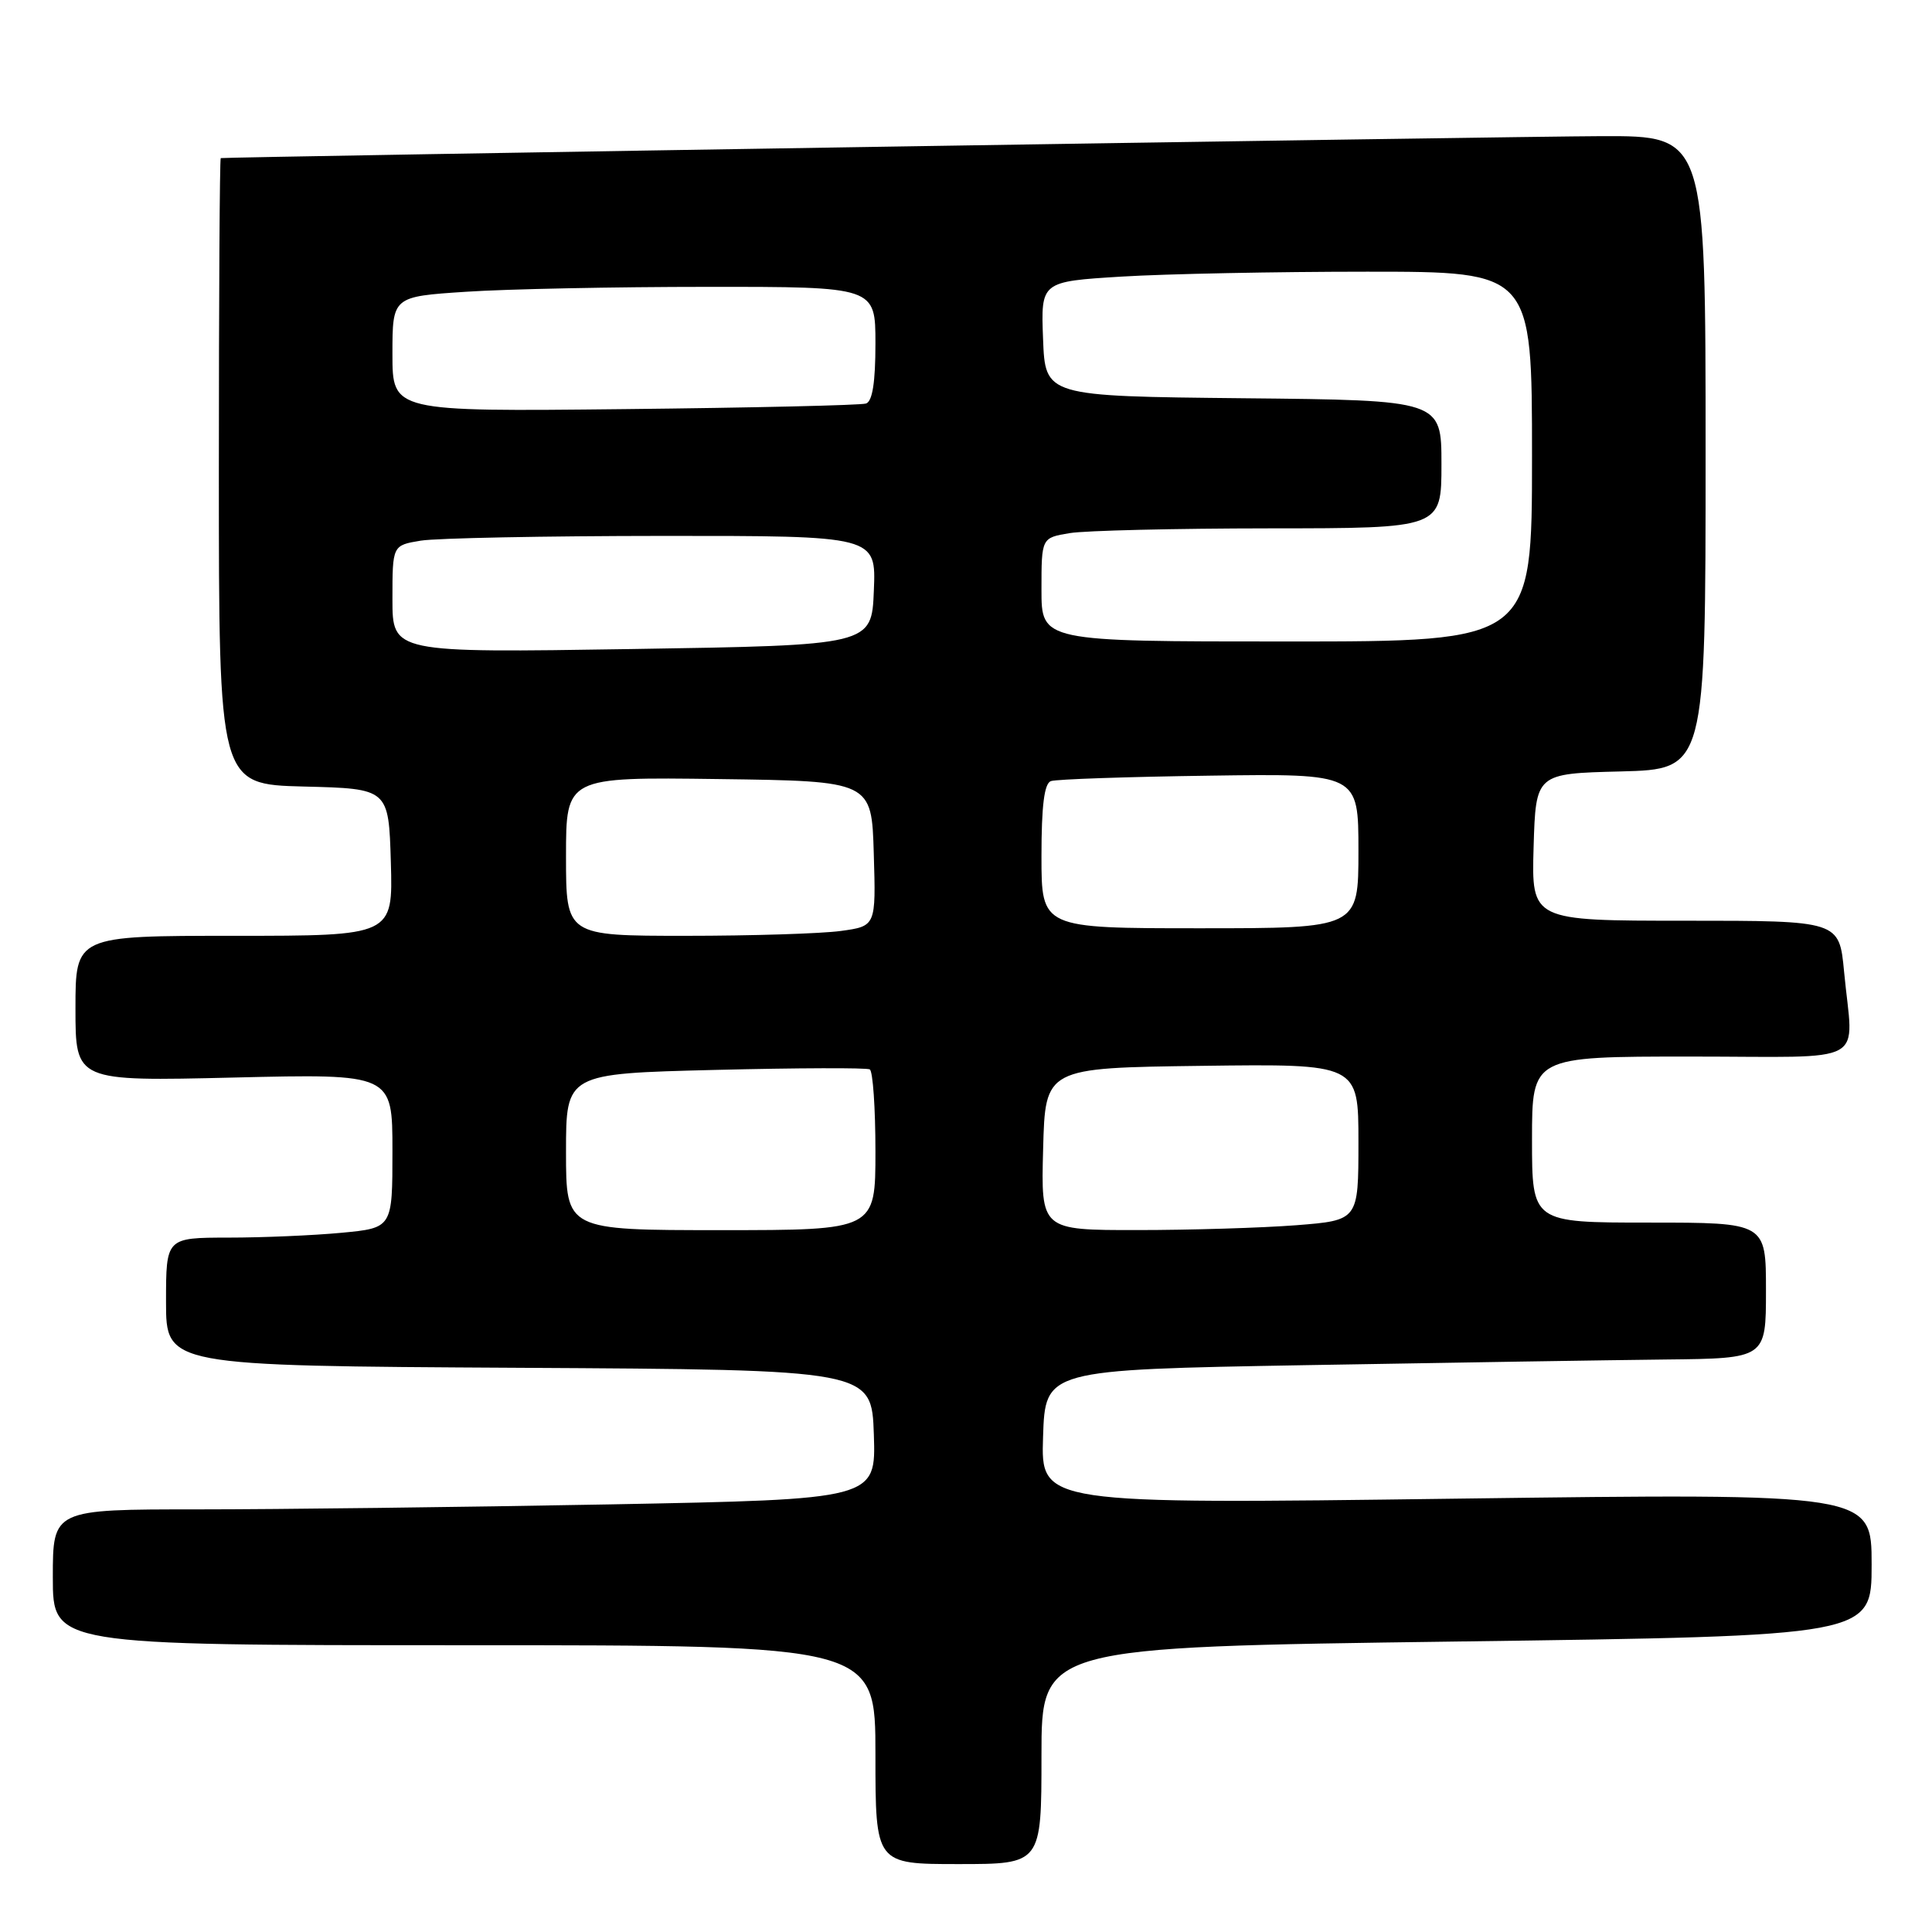 <?xml version="1.0" encoding="UTF-8" standalone="no"?>
<!DOCTYPE svg PUBLIC "-//W3C//DTD SVG 1.1//EN" "http://www.w3.org/Graphics/SVG/1.1/DTD/svg11.dtd" >
<svg xmlns="http://www.w3.org/2000/svg" xmlns:xlink="http://www.w3.org/1999/xlink" version="1.1" viewBox="0 0 256 256">
 <g >
 <path fill="currentColor"
d=" M 138.00 232.63 C 138.00 218.25 138.00 218.25 193.00 217.51 C 248.00 216.77 248.00 216.77 248.00 207.31 C 248.00 197.86 248.00 197.86 192.96 198.58 C 137.92 199.31 137.92 199.31 138.21 190.40 C 138.50 181.50 138.50 181.50 173.00 180.89 C 191.97 180.56 213.46 180.22 220.75 180.14 C 234.00 180.00 234.00 180.00 234.00 171.00 C 234.00 162.00 234.00 162.00 218.50 162.00 C 203.00 162.00 203.00 162.00 203.00 151.00 C 203.00 140.00 203.00 140.00 224.00 140.00 C 248.08 140.00 245.54 141.40 244.35 128.75 C 243.71 122.00 243.71 122.00 223.32 122.00 C 202.93 122.00 202.93 122.00 203.21 112.25 C 203.50 102.50 203.50 102.50 214.75 102.22 C 226.00 101.93 226.00 101.93 226.00 59.97 C 226.00 18.00 226.00 18.00 212.25 18.04 C 200.85 18.07 30.04 20.79 29.25 20.95 C 29.11 20.98 29.00 39.66 29.00 62.47 C 29.00 103.93 29.00 103.93 40.25 104.22 C 51.50 104.50 51.50 104.50 51.79 114.25 C 52.07 124.00 52.07 124.00 31.04 124.00 C 10.00 124.00 10.00 124.00 10.00 133.64 C 10.00 143.28 10.00 143.28 31.00 142.78 C 52.00 142.28 52.00 142.28 52.00 152.49 C 52.00 162.71 52.00 162.71 45.25 163.35 C 41.54 163.70 34.79 163.99 30.25 163.99 C 22.00 164.00 22.00 164.00 22.00 172.49 C 22.00 180.98 22.00 180.98 68.75 181.24 C 115.50 181.50 115.50 181.50 115.79 190.09 C 116.07 198.67 116.07 198.67 80.79 199.34 C 61.38 199.70 36.84 200.00 26.25 200.00 C 7.00 200.00 7.00 200.00 7.00 209.00 C 7.00 218.00 7.00 218.00 61.50 218.00 C 116.00 218.00 116.00 218.00 116.00 232.50 C 116.00 247.00 116.00 247.00 127.00 247.00 C 138.00 247.00 138.00 247.00 138.00 232.63 Z  M 75.00 152.63 C 75.00 142.26 75.00 142.26 94.75 141.77 C 105.61 141.50 114.84 141.47 115.25 141.70 C 115.66 141.93 116.00 146.82 116.00 152.56 C 116.00 163.00 116.00 163.00 95.50 163.00 C 75.00 163.00 75.00 163.00 75.00 152.63 Z  M 138.22 152.25 C 138.50 141.50 138.50 141.50 159.25 141.23 C 180.00 140.96 180.00 140.96 180.00 151.33 C 180.00 161.70 180.00 161.70 171.75 162.35 C 167.21 162.70 157.75 162.99 150.72 162.99 C 137.93 163.00 137.93 163.00 138.22 152.25 Z  M 75.00 113.48 C 75.00 102.96 75.00 102.96 95.25 103.23 C 115.50 103.50 115.50 103.50 115.78 113.11 C 116.07 122.72 116.07 122.72 111.39 123.36 C 108.82 123.71 99.58 124.00 90.86 124.00 C 75.00 124.00 75.00 124.00 75.00 113.48 Z  M 138.00 113.47 C 138.00 106.75 138.37 103.81 139.25 103.50 C 139.94 103.25 149.39 102.93 160.25 102.78 C 180.00 102.50 180.00 102.50 180.00 112.75 C 180.00 123.00 180.00 123.00 159.00 123.00 C 138.00 123.00 138.00 123.00 138.00 113.47 Z  M 52.00 79.38 C 52.00 72.26 52.00 72.26 55.75 71.64 C 57.81 71.30 72.23 71.02 87.79 71.01 C 116.09 71.00 116.09 71.00 115.79 78.25 C 115.50 85.50 115.50 85.50 83.75 86.00 C 52.00 86.50 52.00 86.50 52.00 79.38 Z  M 138.00 78.13 C 138.00 71.26 138.00 71.26 141.75 70.64 C 143.81 70.30 155.74 70.02 168.25 70.01 C 191.00 70.00 191.00 70.00 191.00 61.52 C 191.00 53.03 191.00 53.03 164.75 52.77 C 138.50 52.50 138.50 52.50 138.21 44.90 C 137.92 37.31 137.92 37.31 148.62 36.65 C 154.50 36.29 169.14 36.00 181.16 36.00 C 203.00 36.00 203.00 36.00 203.00 60.50 C 203.00 85.00 203.00 85.00 170.50 85.00 C 138.00 85.00 138.00 85.00 138.00 78.13 Z  M 52.00 46.92 C 52.00 39.30 52.00 39.30 61.75 38.66 C 67.11 38.30 81.51 38.01 93.75 38.01 C 116.00 38.00 116.00 38.00 116.00 45.53 C 116.00 50.67 115.60 53.19 114.75 53.47 C 114.06 53.70 99.66 54.03 82.75 54.21 C 52.00 54.54 52.00 54.54 52.00 46.92 Z "/>
</g>
</svg>